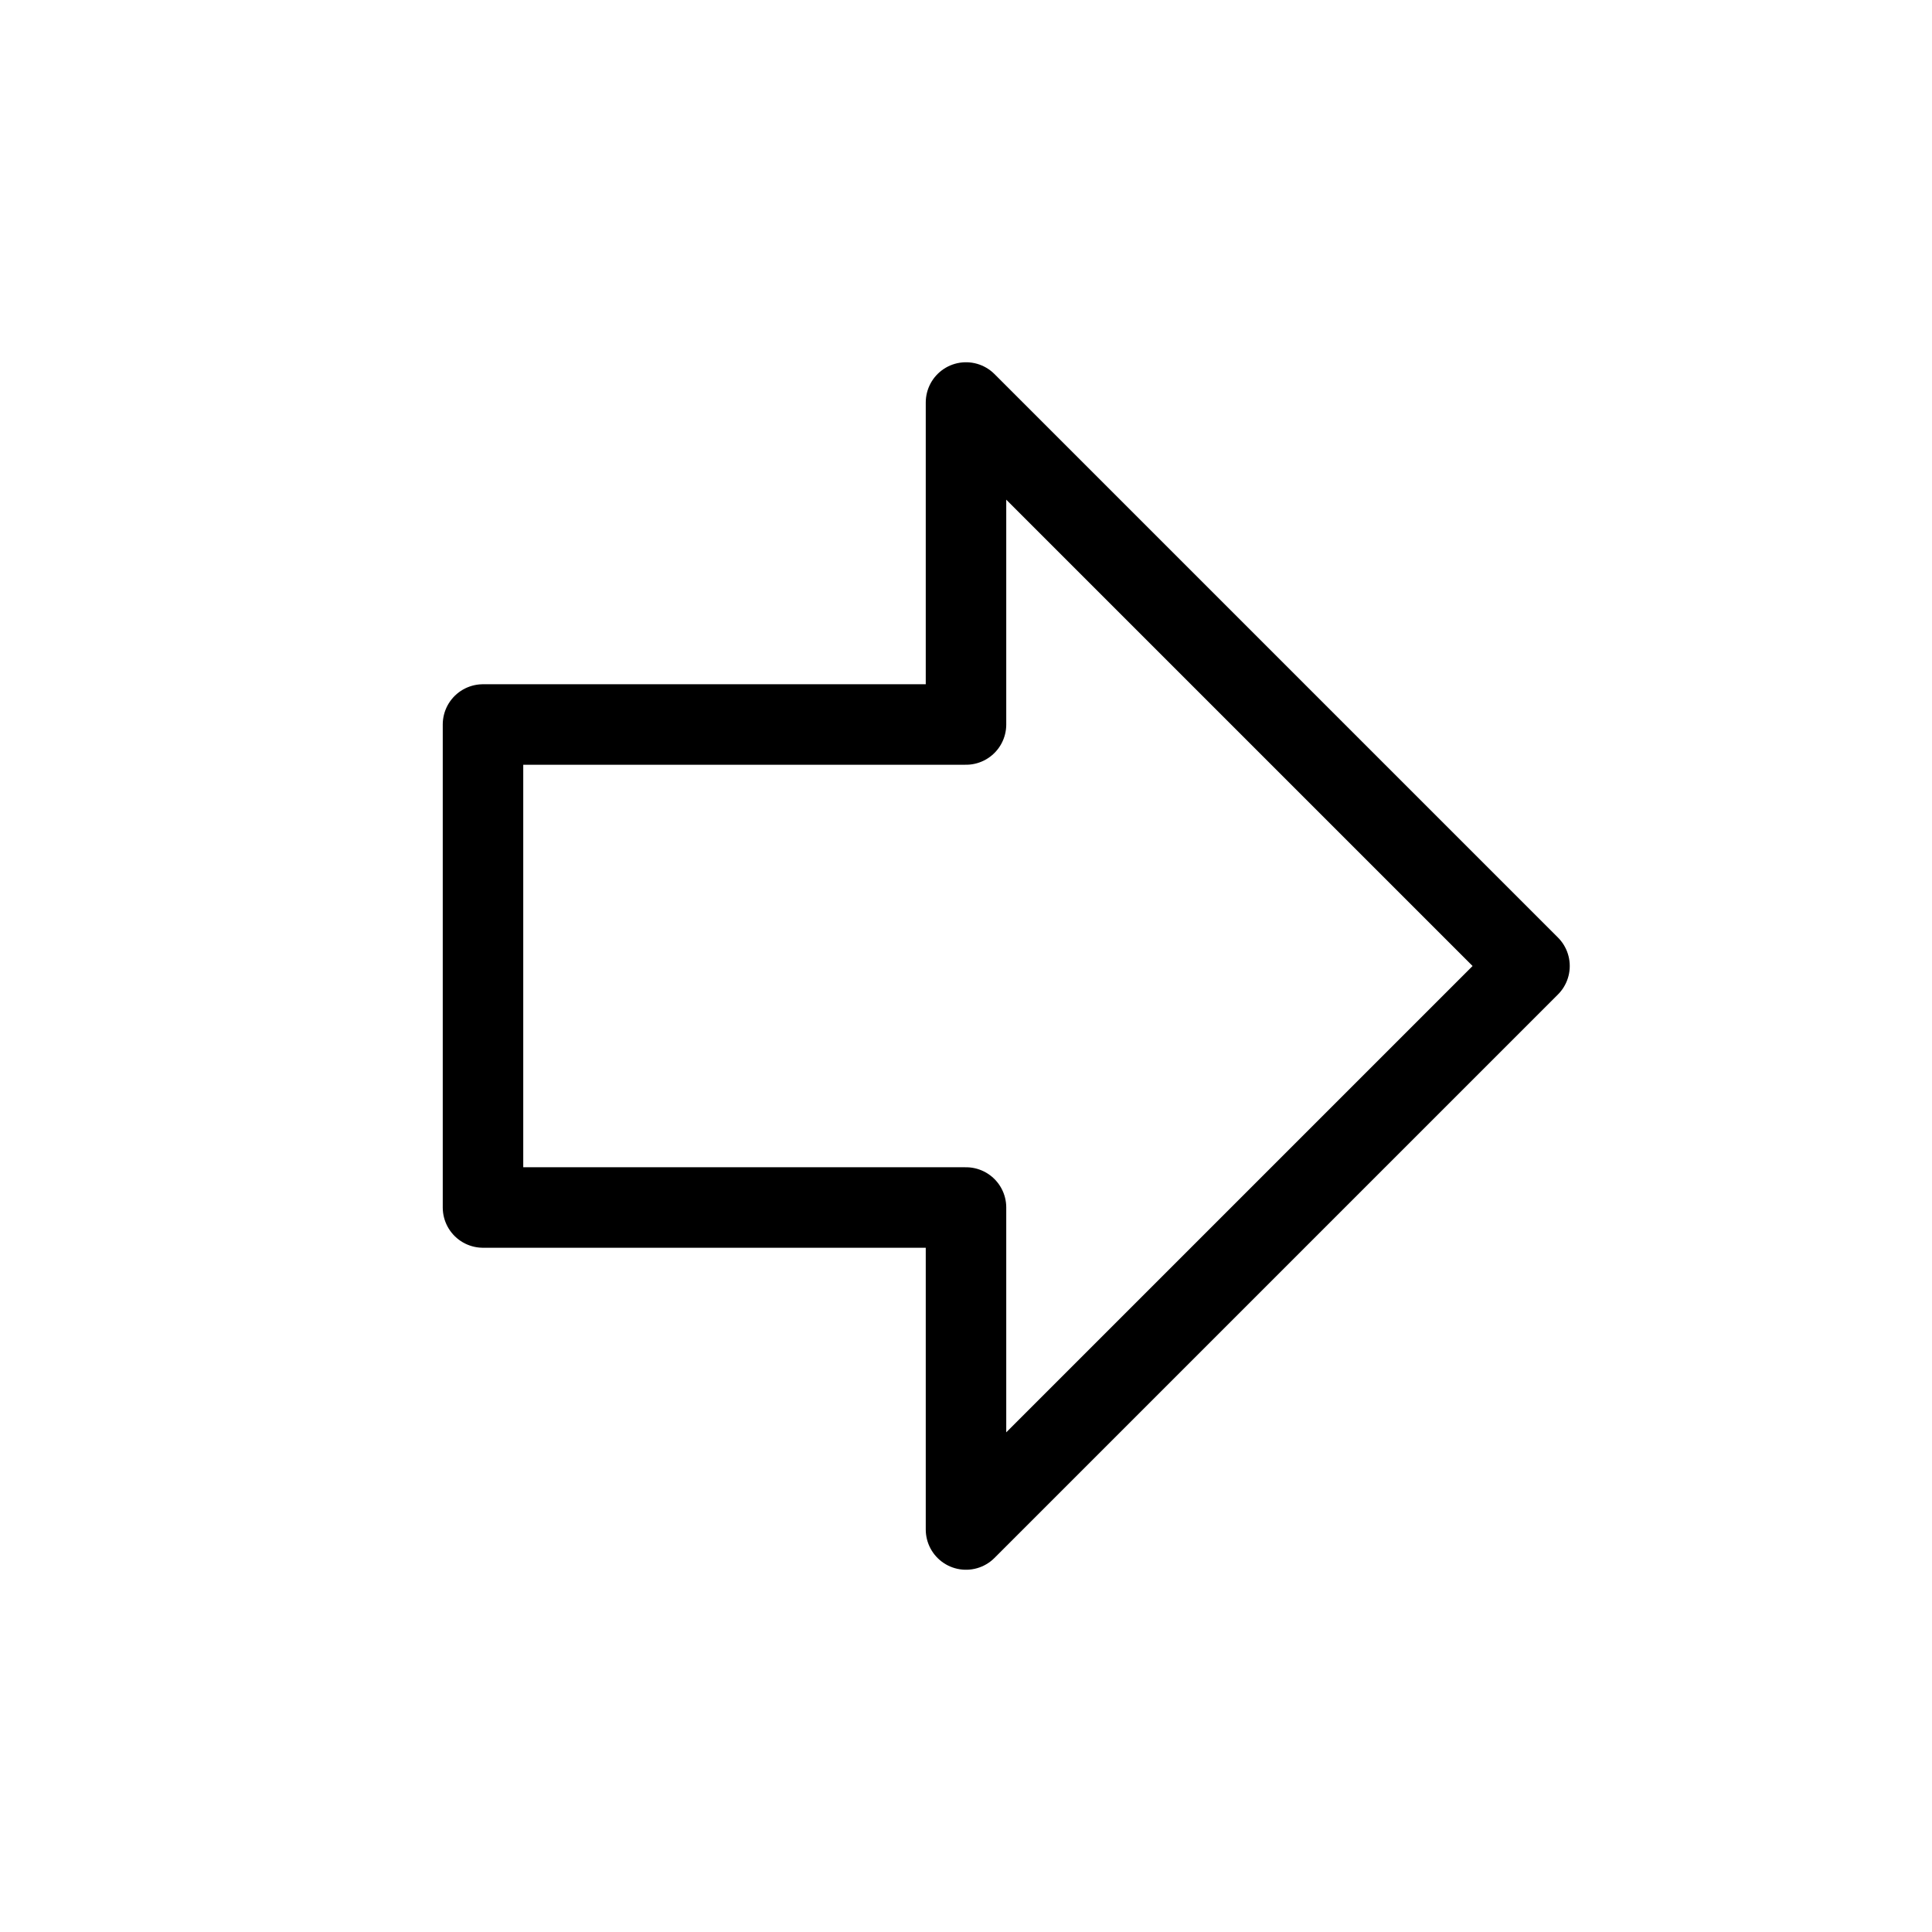 <svg width="24" height="24" viewBox="0 0 24 24" fill="none" xmlns="http://www.w3.org/2000/svg"><path d="M6 9H12V5L19 12L12 19V15H6V9Z" stroke="currentColor" stroke-width="1" stroke-linecap="round" stroke-linejoin="round"/></svg> 